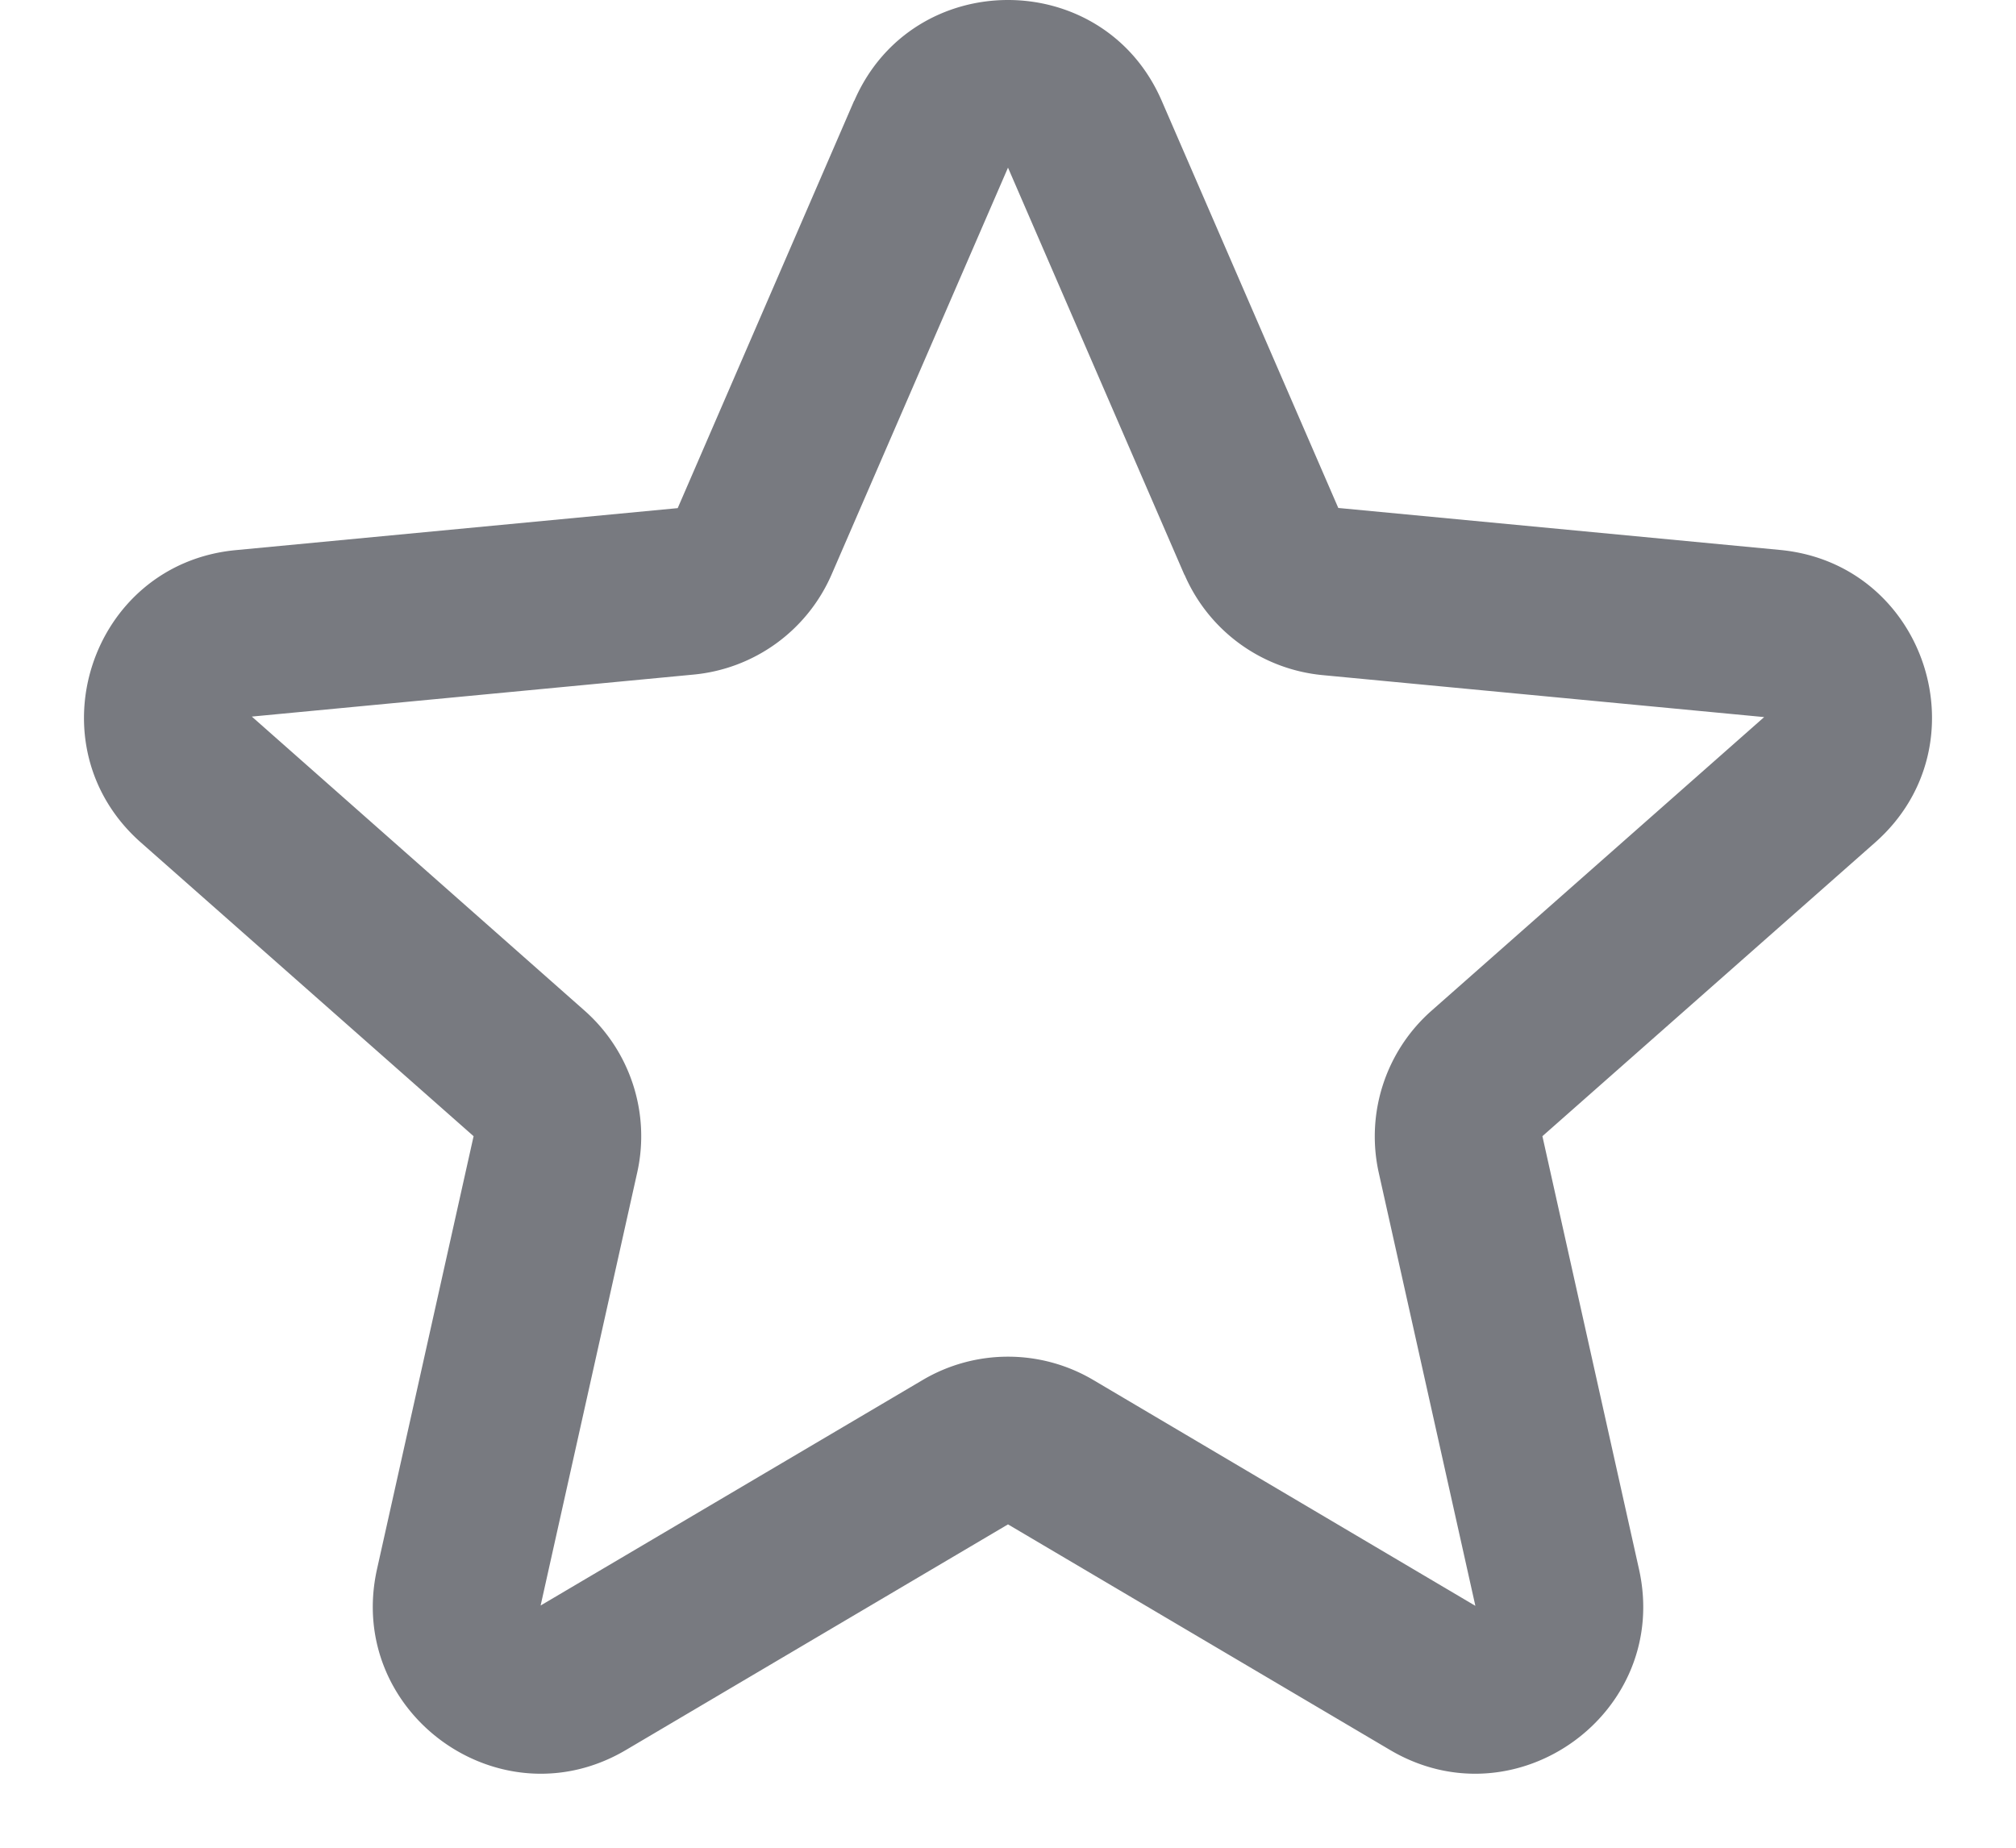 <svg width="12" height="11" fill="none" xmlns="http://www.w3.org/2000/svg"><path fill-rule="evenodd" clip-rule="evenodd" d="M5.085.6c.347-.8 1.483-.8 1.83 0l1.051 2.424 2.63.25c.869.083 1.22 1.164.565 1.742l-1.98 1.748.575 2.578c.19.852-.73 1.52-1.482 1.076L6 9.075l-2.274 1.343c-.752.444-1.671-.224-1.482-1.076l.575-2.578-1.98-1.748c-.655-.578-.304-1.659.565-1.741l2.63-.25L5.084.6zM7.05 3.422L6 .998 4.95 3.42a.998.998 0 01-.822.596l-2.629.25 1.98 1.75c.272.24.393.61.314.964l-.575 2.578 2.275-1.343a.998.998 0 011.014 0L8.782 9.56l-.575-2.578a.998.998 0 01.314-.965l1.98-1.748-2.63-.25a.998.998 0 01-.82-.597z" fill="#787A80"/></svg>